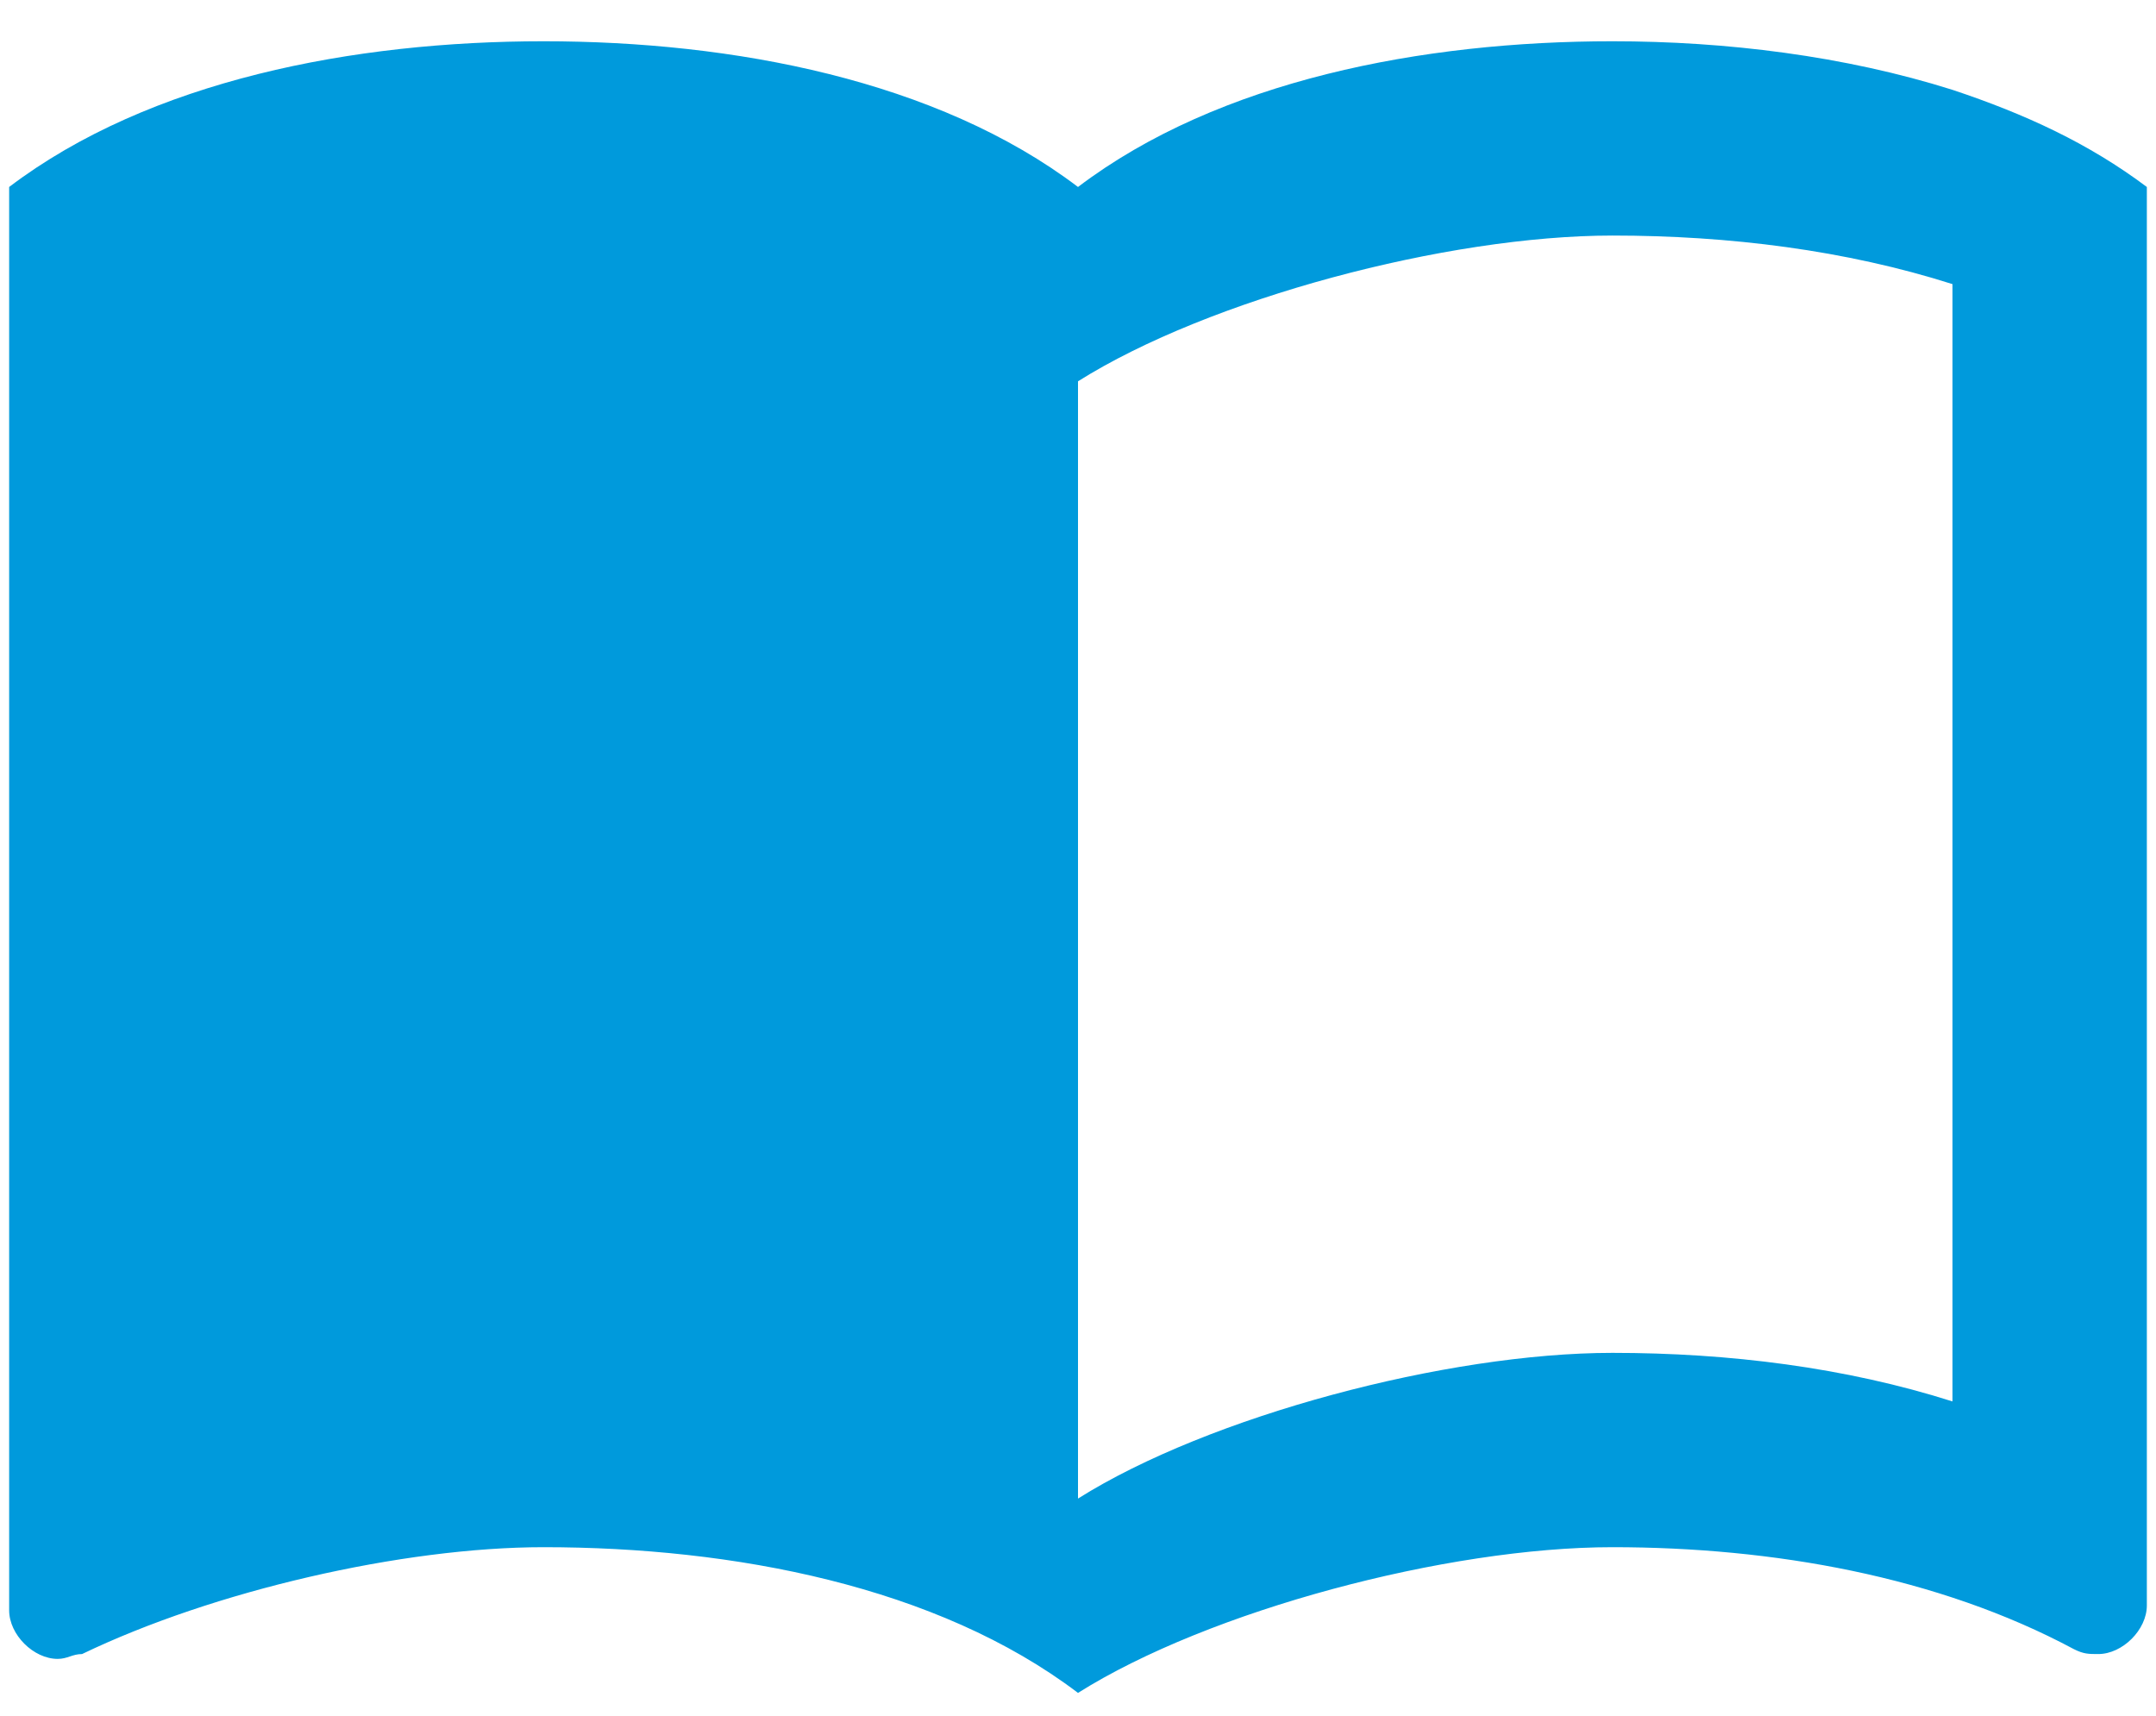 <svg width="49" height="39" viewBox="0 0 49 39" fill="none" xmlns="http://www.w3.org/2000/svg">
<path d="M44.375 2.042C41.924 1.269 39.23 0.938 36.646 0.938C32.34 0.938 27.702 1.821 24.5 4.25C21.298 1.821 16.66 0.938 12.354 0.938C8.048 0.938 3.41 1.821 0.208 4.25V36.602C0.208 37.154 0.76 37.706 1.312 37.706C1.533 37.706 1.644 37.596 1.865 37.596C4.846 36.16 9.152 35.167 12.354 35.167C16.66 35.167 21.298 36.05 24.5 38.479C27.481 36.602 32.892 35.167 36.646 35.167C40.289 35.167 44.044 35.829 47.135 37.485C47.356 37.596 47.467 37.596 47.687 37.596C48.239 37.596 48.792 37.044 48.792 36.492V4.25C47.467 3.256 46.031 2.594 44.375 2.042ZM44.375 31.854C41.946 31.081 39.296 30.75 36.646 30.75C32.892 30.75 27.481 32.185 24.5 34.062V8.667C27.481 6.79 32.892 5.354 36.646 5.354C39.296 5.354 41.946 5.685 44.375 6.458V31.854Z" fill="#009ADC"/>
</svg>
